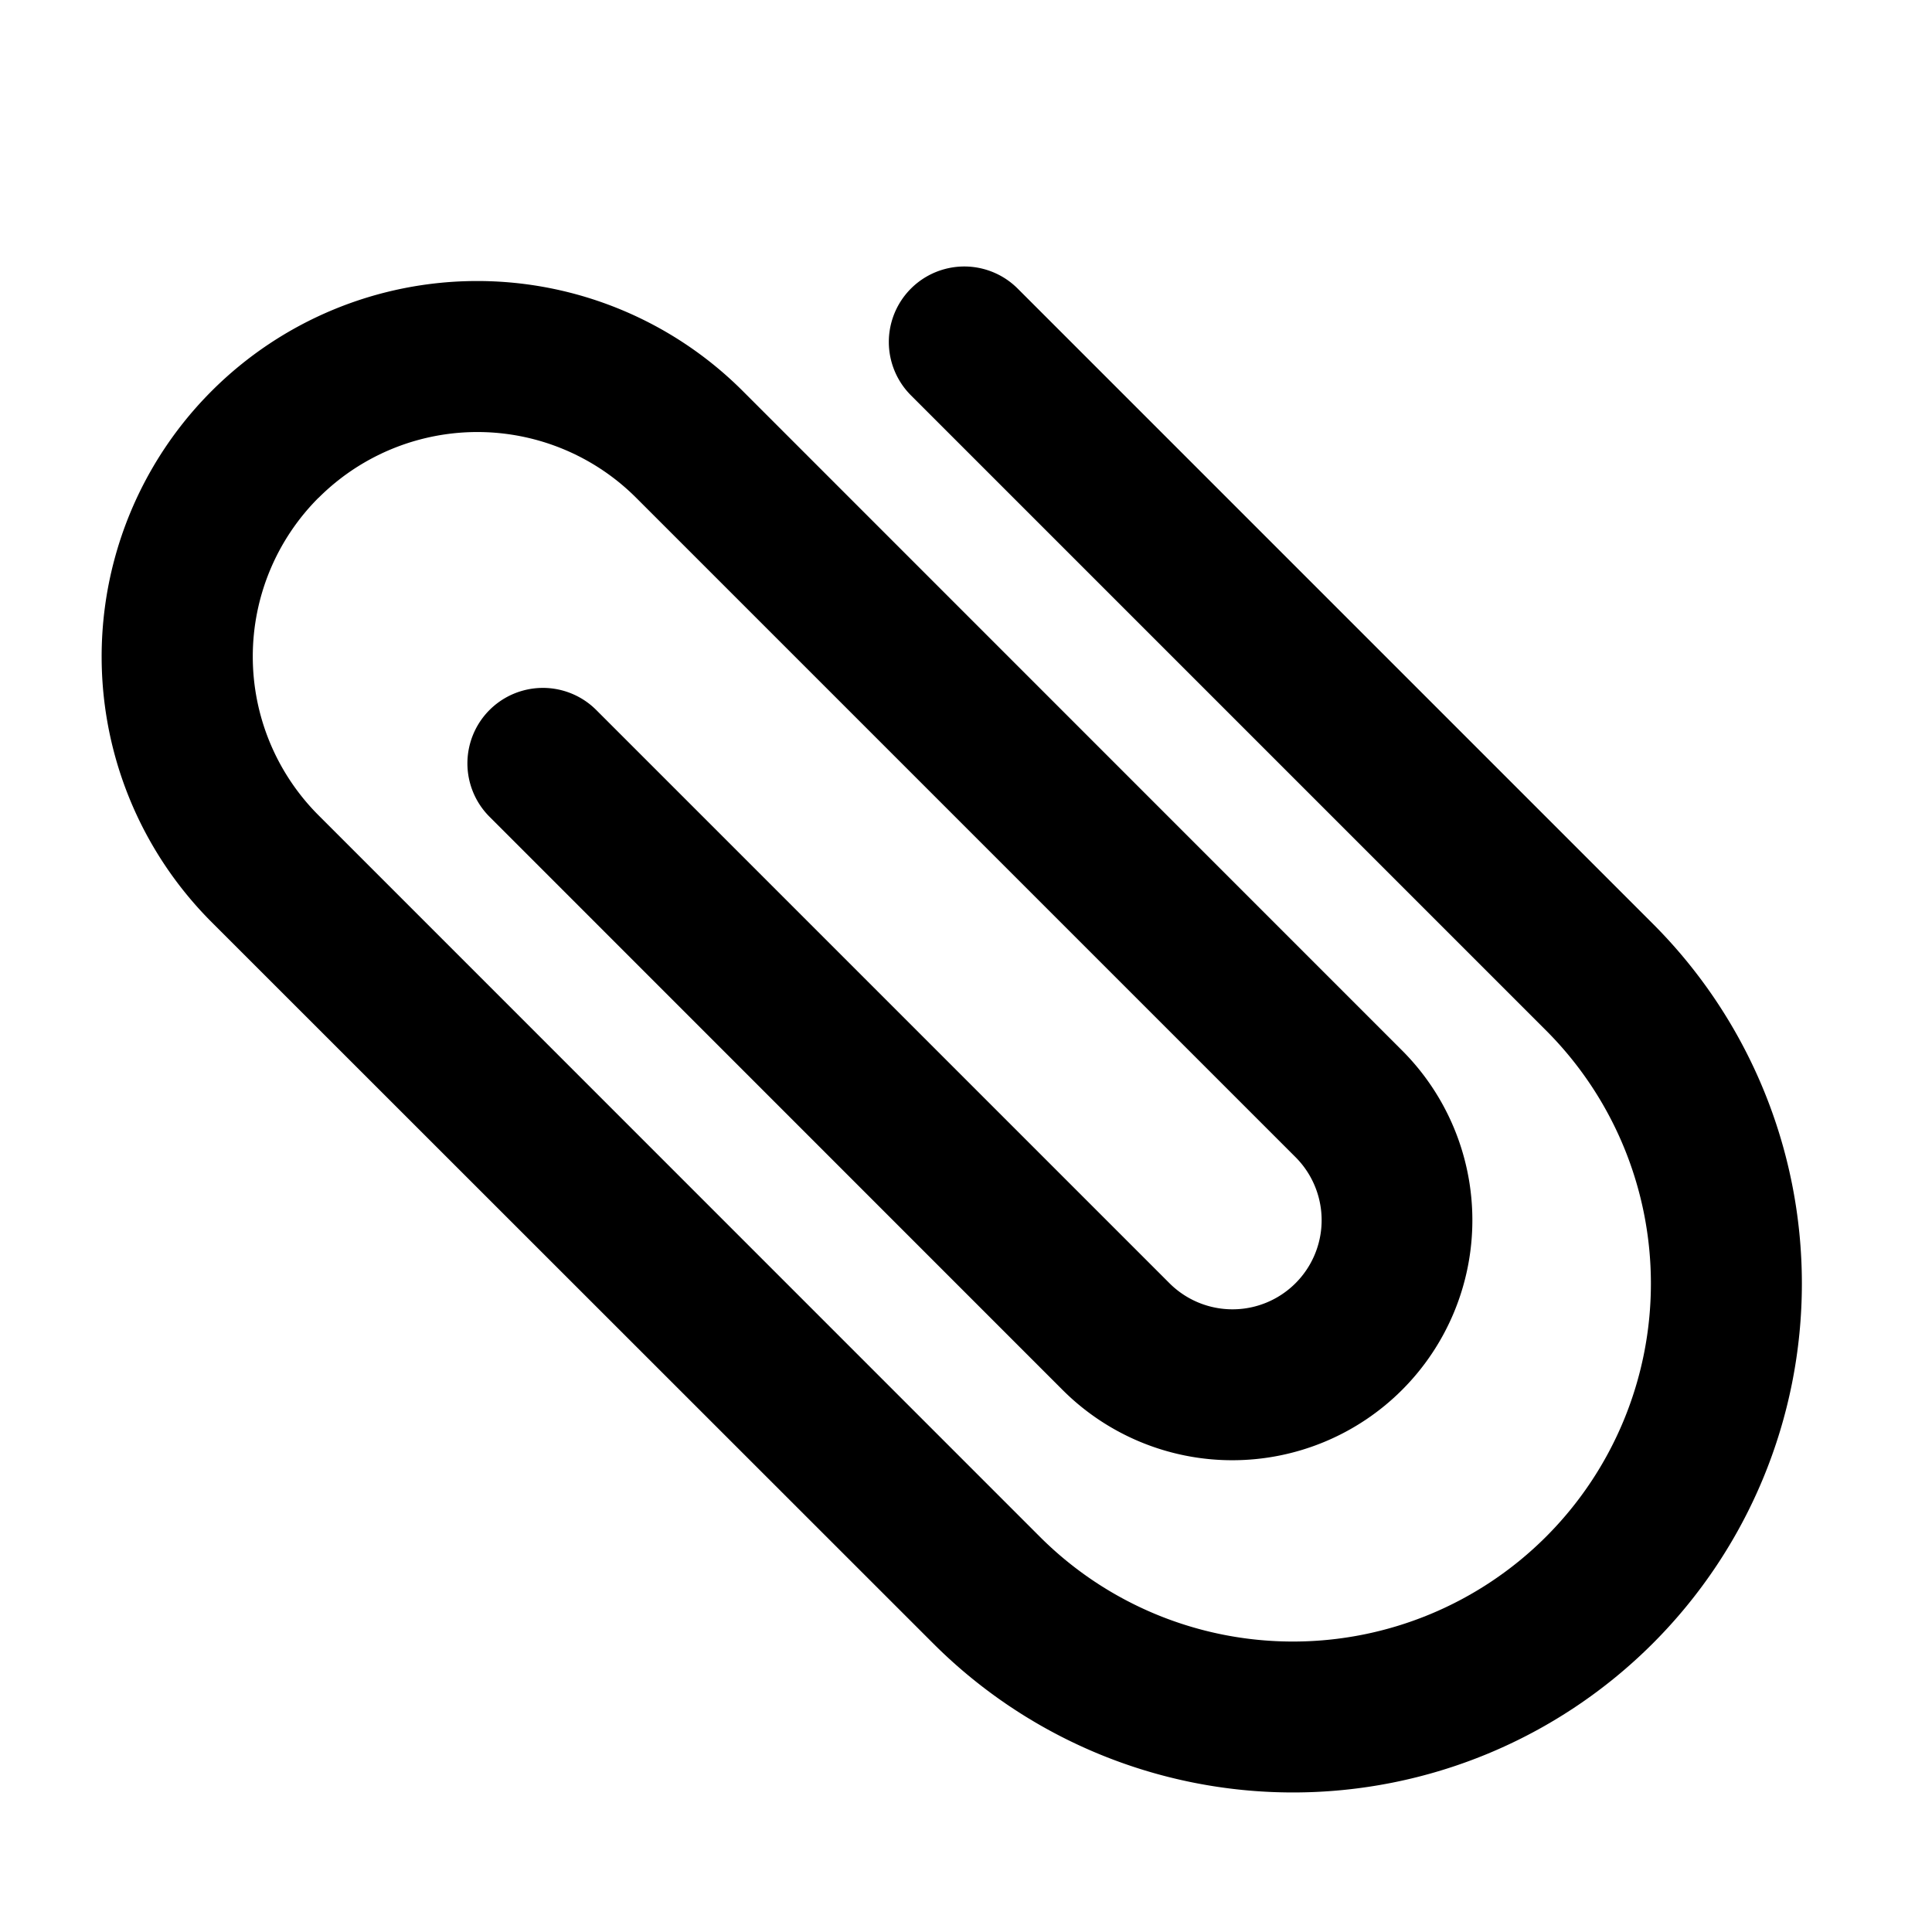 <svg xmlns="http://www.w3.org/2000/svg" width="16" height="16" fill="currentColor" viewBox="0 0 16 16"><path fill-rule="evenodd" d="M2.638 4.122a1.86 1.86 0 0 0 0 2.63l5.973 5.974a2.964 2.964 0 1 0 4.193-4.192l-5.26-5.26a.625.625 0 0 1 .884-.884l5.26 5.26a4.214 4.214 0 1 1-5.96 5.96L1.753 7.637a3.11 3.11 0 0 1 4.398-4.399l5.46 5.461A1.988 1.988 0 0 1 8.8 11.511L4.054 6.764a.625.625 0 1 1 .884-.884l4.747 4.747a.738.738 0 1 0 1.044-1.044l-5.46-5.46a1.86 1.86 0 0 0-2.631 0Z" clip-rule="evenodd"/></svg>